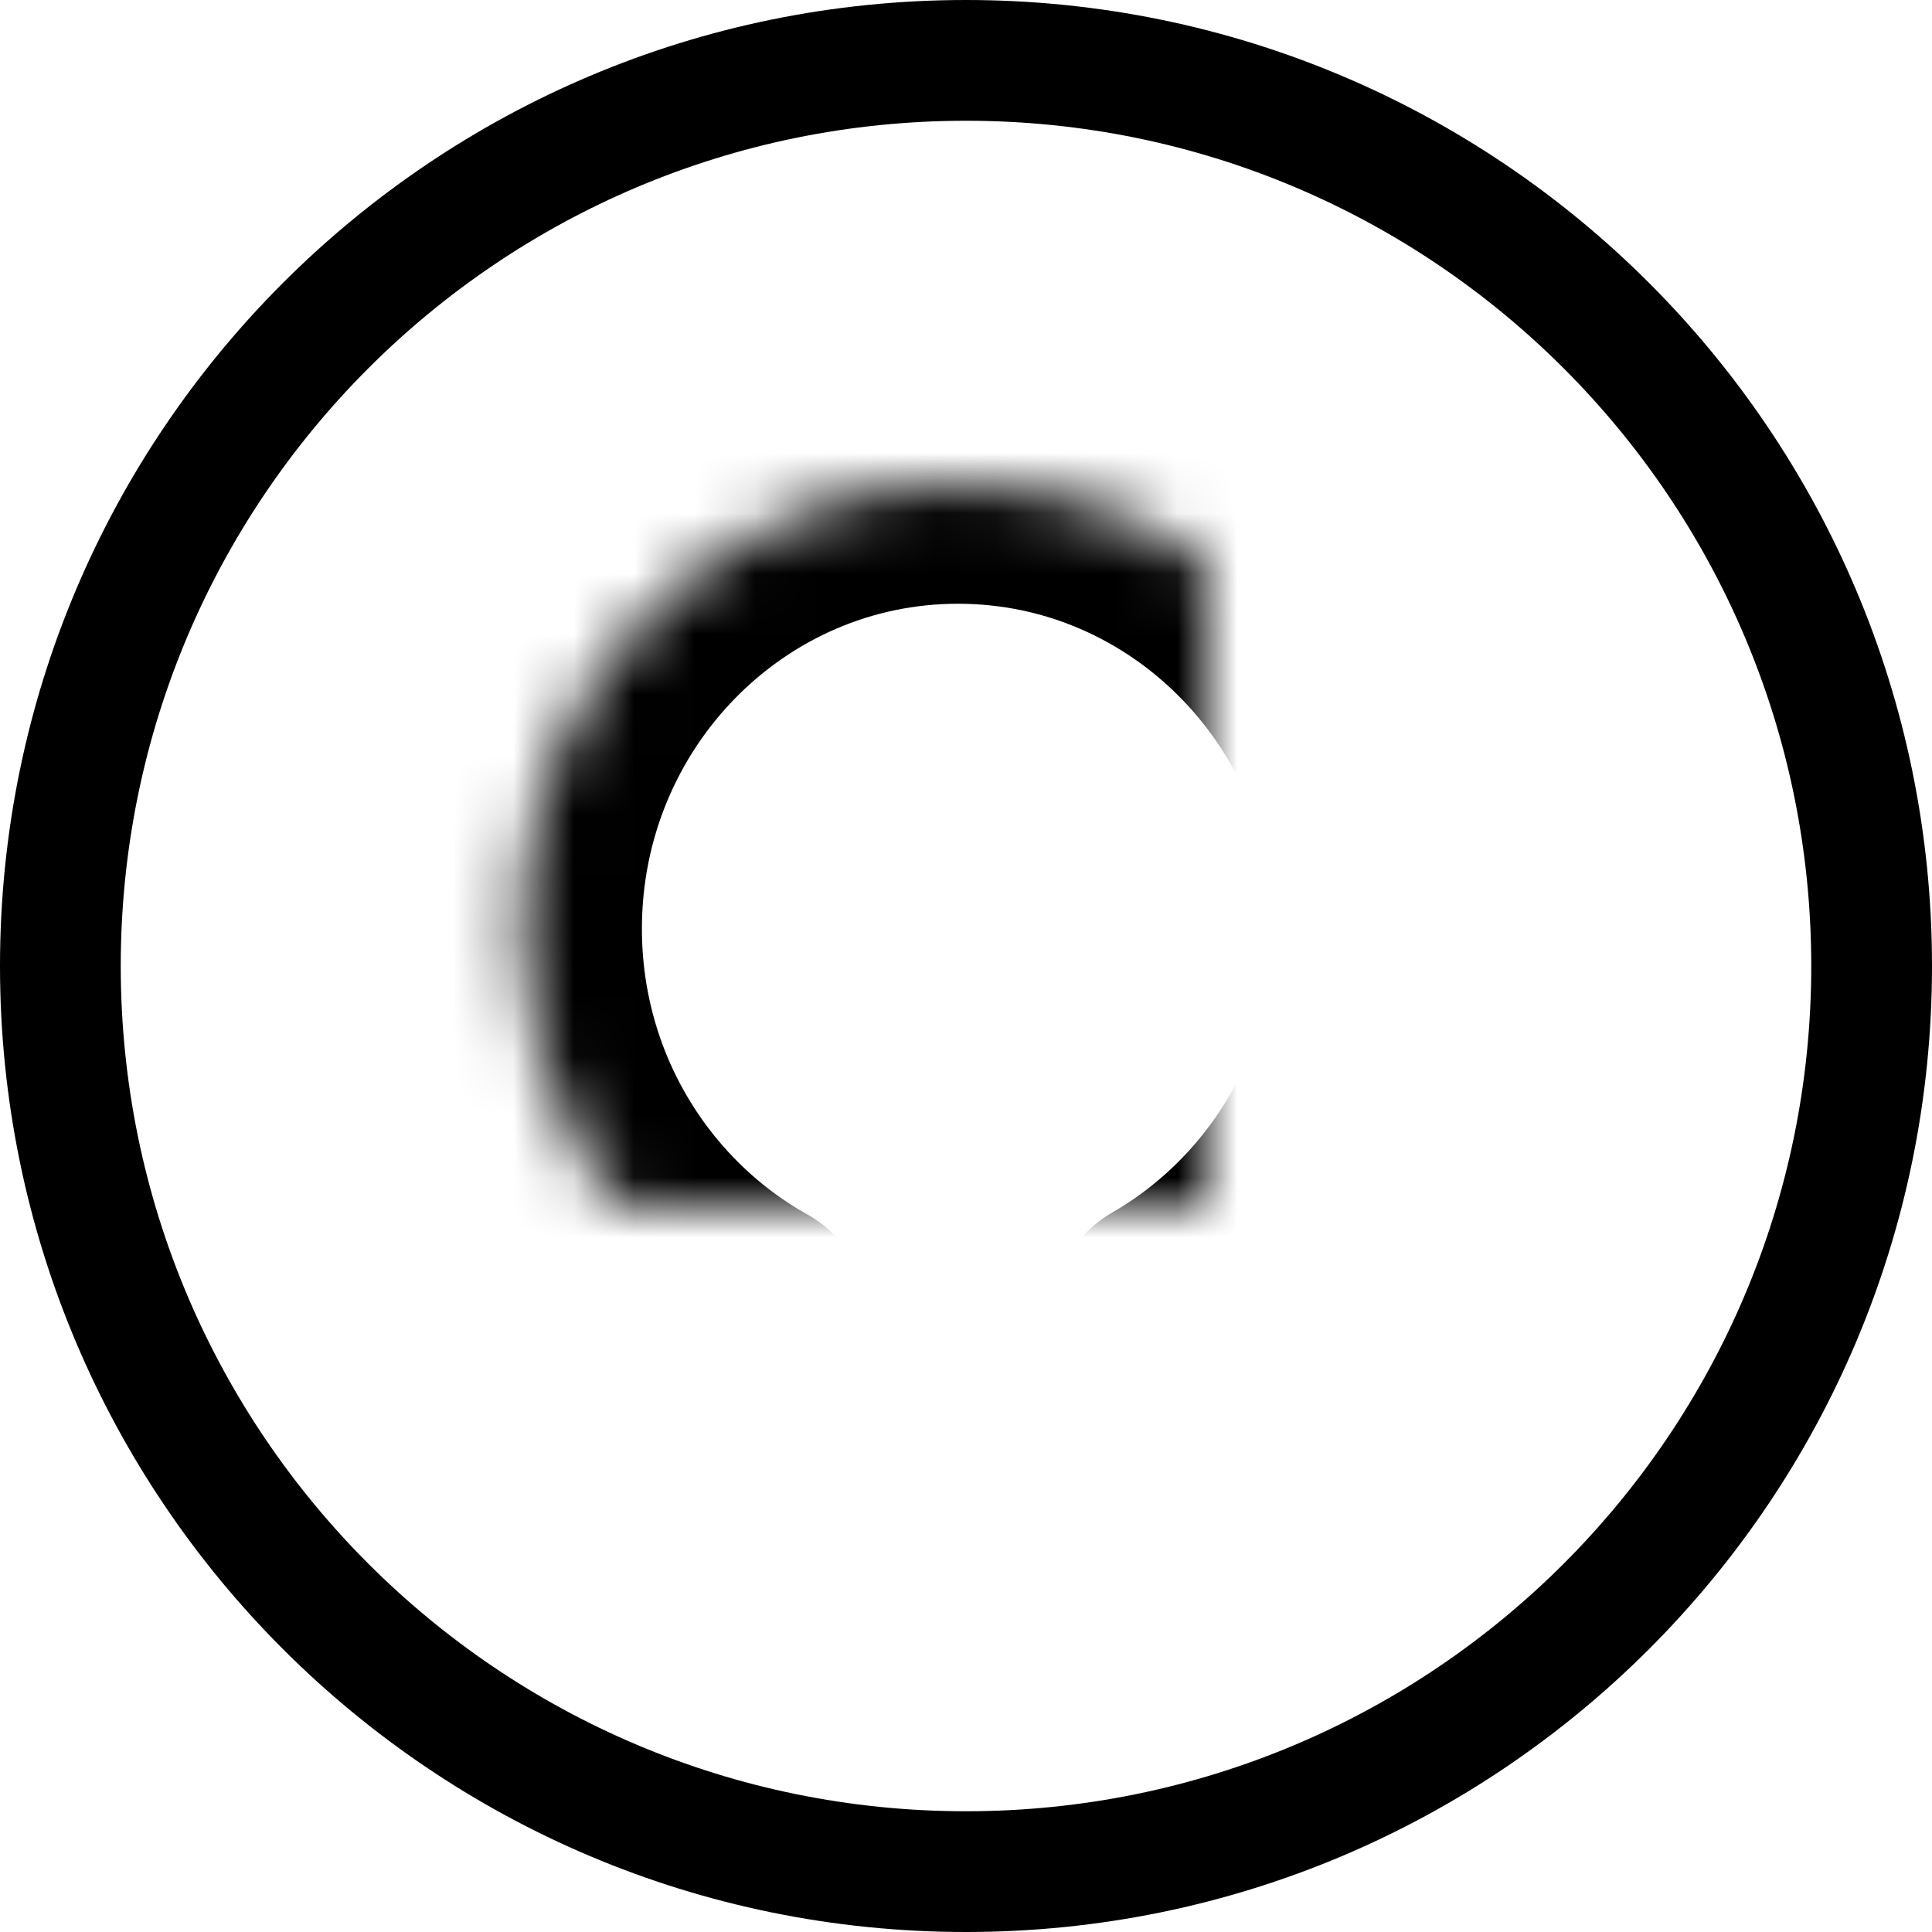 <?xml version="1.0" encoding="UTF-8"?>
<svg width="32px" height="32px" viewBox="0 0 32 32" version="1.1" xmlns="http://www.w3.org/2000/svg" xmlns:xlink="http://www.w3.org/1999/xlink">
    <!-- Generator: Sketch 41 (35326) - http://www.bohemiancoding.com/sketch -->
    <title>user</title>
    <desc>Created with Sketch.</desc>
    <defs>
        <path d="M26,28 C26,25.157 23.258,22.736 19.419,21.817 C21.619,20.551 23.105,18.144 23.105,15.383 C23.105,11.305 19.865,8 15.868,8 C11.872,8 8.632,11.305 8.632,15.383 C8.632,18.177 10.154,20.609 12.398,21.862 C8.655,22.813 6,25.203 6,28" id="path-1"></path>
        <mask id="mask-2" maskContentUnits="userSpaceOnUse" maskUnits="objectBoundingBox" x="0" y="0" width="20" height="20" fill="white">
            <use xlink:href="#path-1"></use>
        </mask>
    </defs>
    <g id="Icons" stroke="none" stroke-width="1" fill="none" fill-rule="evenodd">
        <g id="Export" transform="translate(-64, 0)">
            <g id="Group-2" transform="translate(64, 0)">
                <path d="M30,16 C30,8.268 23.732,2 16,2 C8.268,2 2,8.268 2,16 C2,23.732 8.268,30 16,30 C23.732,30 30,23.732 30,16 Z M0,16 C0,7.163 7.163,0 16,0 C24.837,0 32,7.163 32,16 C32,24.837 24.837,32 16,32 C7.163,32 0,24.837 0,16 Z" id="Mask" fill="#000000"></path>
                <use id="Combined-Shape" stroke="#000000" mask="url(#mask-2)" stroke-width="4" stroke-linecap="round" stroke-linejoin="round" xlink:href="#path-1"></use>
            </g>
        </g>
    </g>
</svg>
